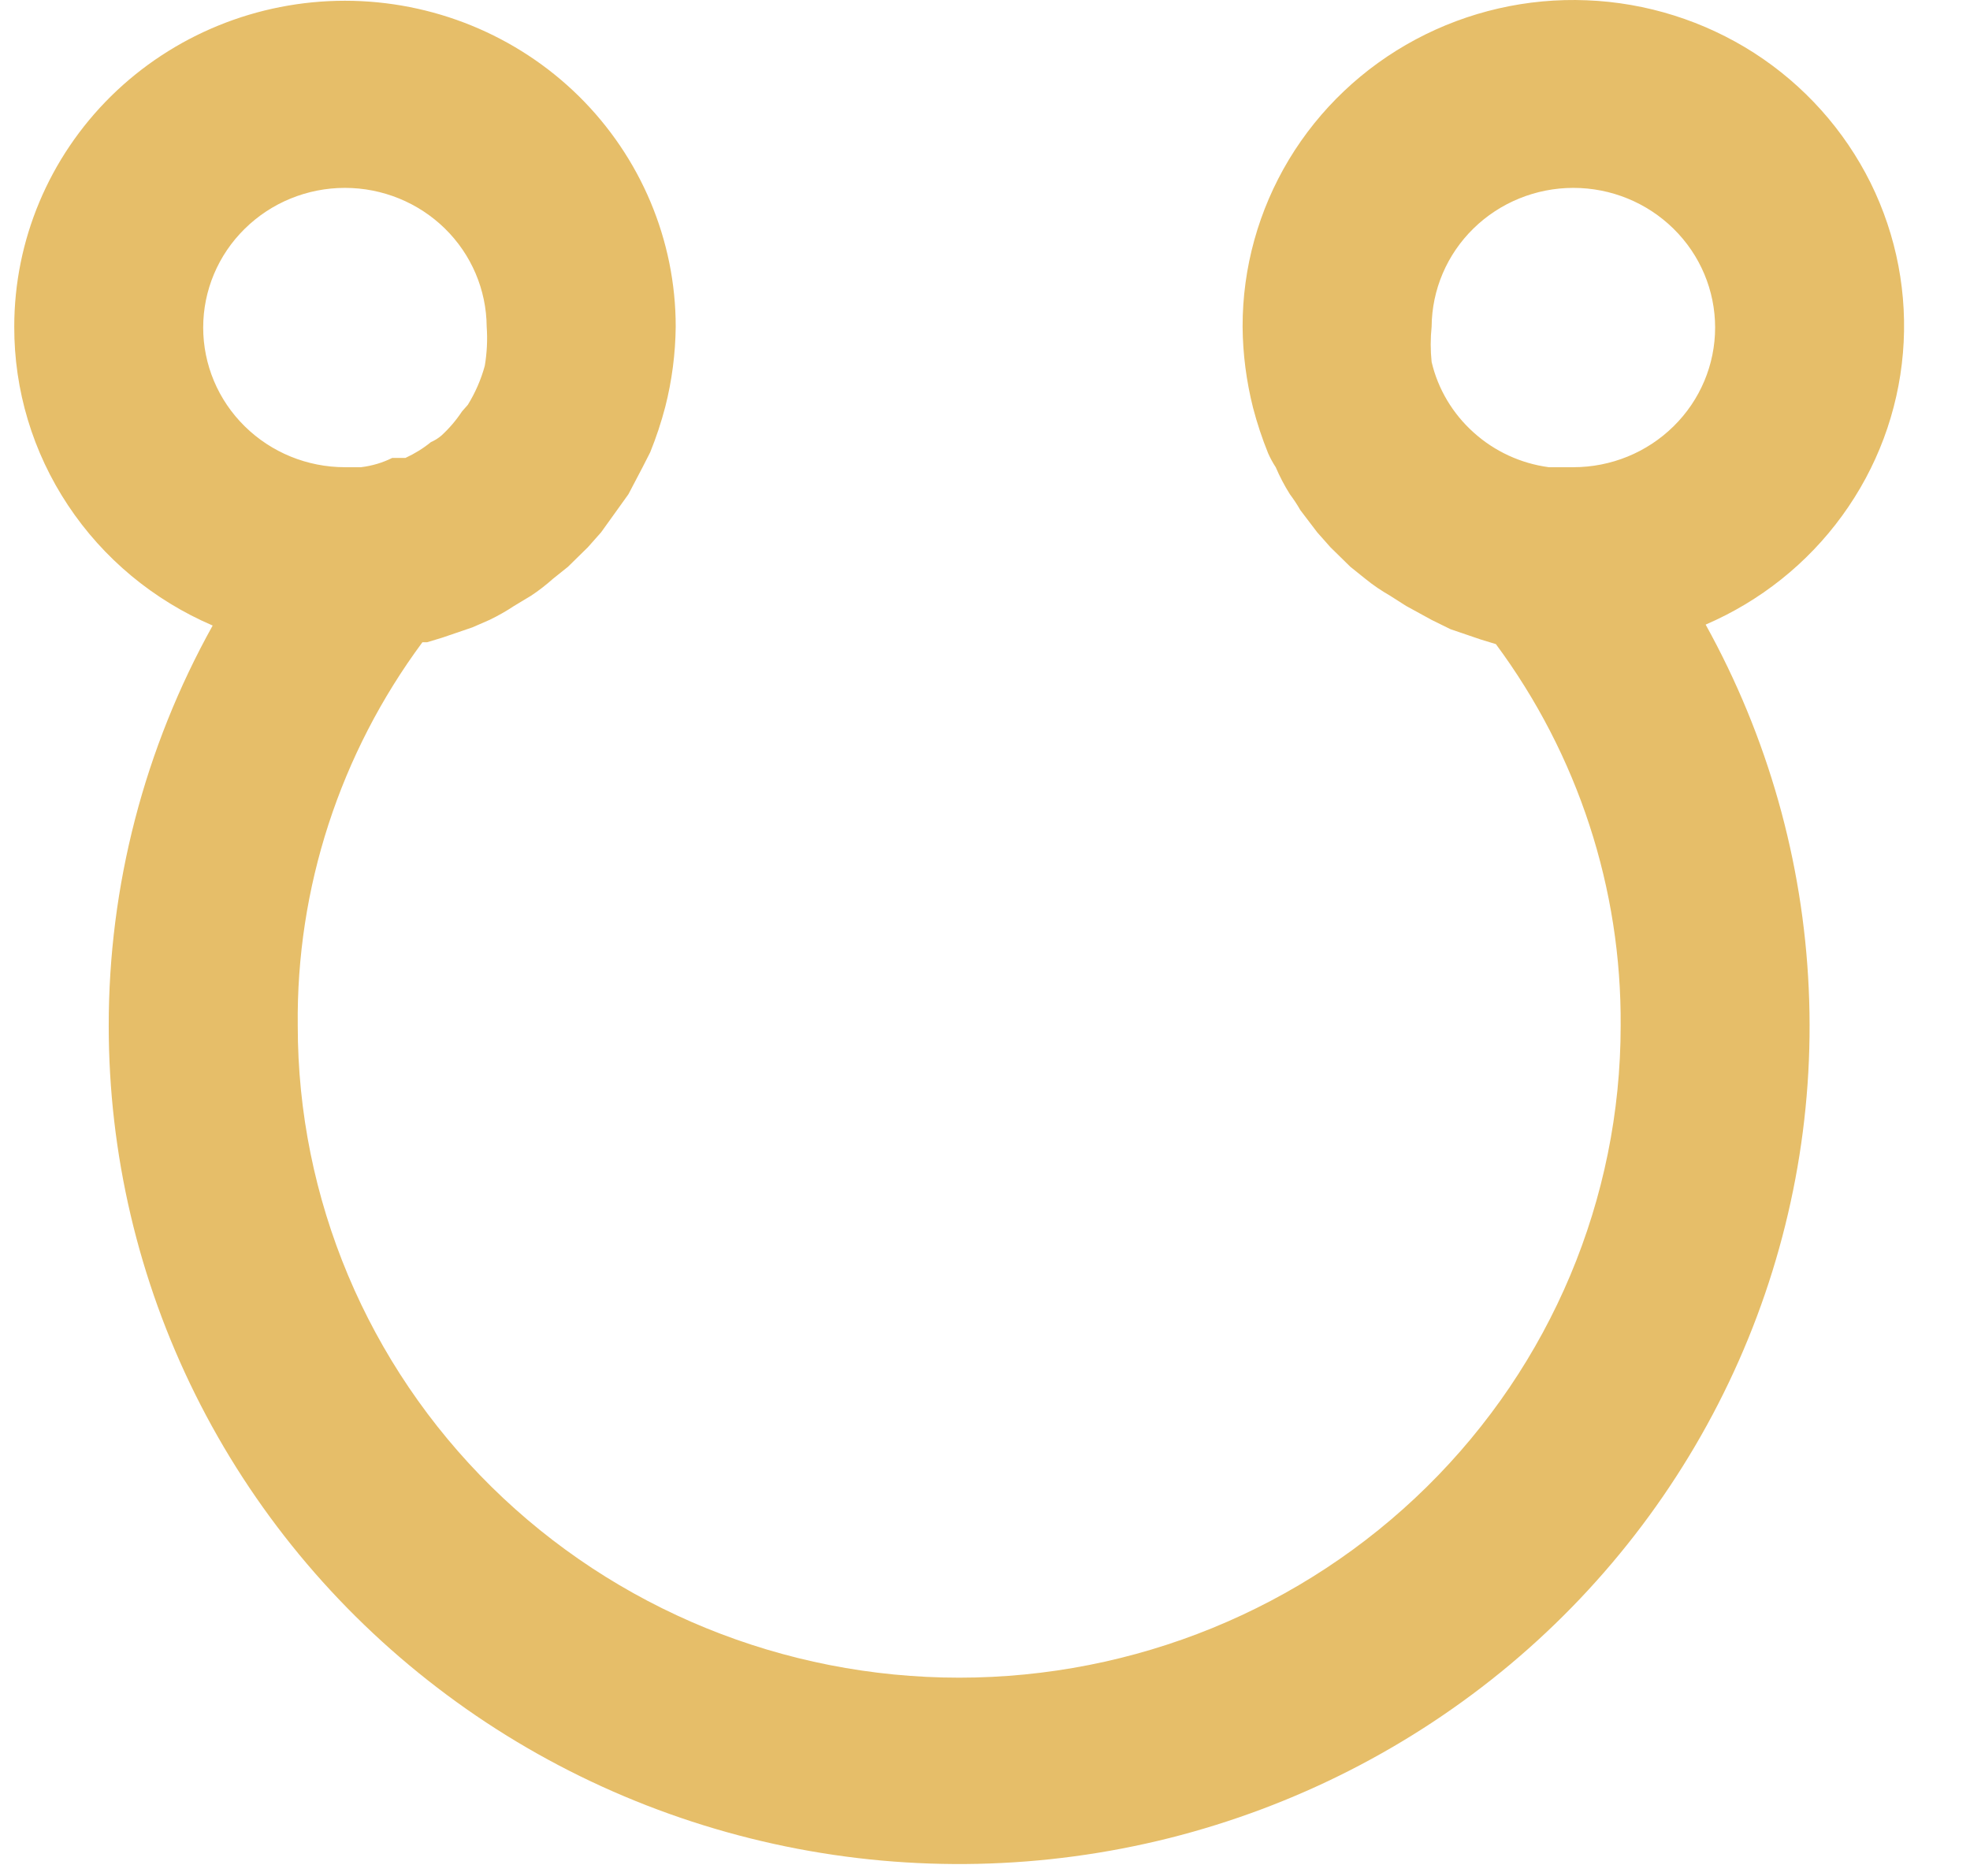 <svg width="21" height="20" viewBox="0 0 21 20" fill="none" xmlns="http://www.w3.org/2000/svg">
<path d="M0.152 3.482C0.152 2.561 0.523 1.677 1.184 1.025C1.845 0.374 2.742 0.008 3.677 0.008C4.612 0.008 5.509 0.374 6.17 1.025C6.831 1.677 7.203 2.561 7.203 3.482C7.2 3.77 7.163 4.057 7.092 4.336C7.049 4.501 6.995 4.664 6.931 4.822C6.931 4.822 6.88 4.922 6.85 4.981L6.699 5.269L6.578 5.438L6.407 5.676L6.266 5.835L6.054 6.043L5.893 6.172C5.82 6.237 5.743 6.297 5.661 6.351L5.48 6.46C5.396 6.516 5.309 6.565 5.218 6.609L5.037 6.688L4.715 6.798L4.553 6.847L4.503 6.847C3.624 8.034 3.157 9.468 3.174 10.937C3.174 12.78 3.916 14.547 5.239 15.851C6.561 17.154 8.354 17.886 10.225 17.886C12.095 17.886 13.888 17.154 15.21 15.851C16.533 14.547 17.276 12.78 17.276 10.937C17.287 9.475 16.821 8.048 15.946 6.867L15.785 6.818L15.462 6.708L15.261 6.609L14.989 6.46L14.818 6.351C14.726 6.298 14.638 6.239 14.556 6.172L14.395 6.043L14.183 5.835L14.042 5.676L13.861 5.438C13.828 5.379 13.79 5.323 13.75 5.269C13.692 5.177 13.642 5.081 13.599 4.981C13.568 4.934 13.541 4.884 13.518 4.832C13.454 4.674 13.4 4.511 13.357 4.346C13.286 4.063 13.248 3.773 13.246 3.482C13.245 2.855 13.416 2.24 13.74 1.701C14.065 1.162 14.531 0.72 15.09 0.421C15.649 0.122 16.28 -0.023 16.915 0.003C17.55 0.028 18.167 0.223 18.7 0.565C19.232 0.908 19.66 1.386 19.94 1.949C20.219 2.513 20.338 3.14 20.285 3.764C20.232 4.389 20.009 4.987 19.638 5.497C19.268 6.007 18.765 6.408 18.182 6.659C18.844 7.854 19.22 9.182 19.281 10.542C19.343 11.902 19.088 13.258 18.536 14.506C17.984 15.754 17.151 16.862 16.099 17.744C15.046 18.626 13.803 19.259 12.465 19.596C11.126 19.932 9.727 19.963 8.375 19.685C7.023 19.407 5.752 18.829 4.662 17.993C3.571 17.158 2.688 16.088 2.081 14.865C1.474 13.642 1.159 12.299 1.159 10.937C1.158 9.445 1.539 7.977 2.267 6.669C1.637 6.399 1.101 5.954 0.725 5.387C0.349 4.821 0.15 4.159 0.152 3.482ZM16.772 2.003C16.373 2.003 15.99 2.159 15.707 2.436C15.424 2.713 15.264 3.089 15.261 3.482C15.248 3.608 15.248 3.734 15.261 3.859C15.329 4.149 15.486 4.411 15.709 4.611C15.932 4.812 16.211 4.941 16.51 4.981L16.772 4.981C17.173 4.981 17.557 4.824 17.84 4.545C18.124 4.266 18.283 3.887 18.283 3.492C18.283 3.097 18.124 2.718 17.84 2.439C17.557 2.16 17.173 2.003 16.772 2.003ZM3.677 2.003C3.276 2.003 2.892 2.16 2.609 2.439C2.325 2.718 2.166 3.097 2.166 3.492C2.166 3.887 2.325 4.266 2.609 4.545C2.892 4.824 3.276 4.981 3.677 4.981L3.848 4.981C3.964 4.967 4.077 4.934 4.181 4.882L4.322 4.882C4.419 4.837 4.511 4.781 4.594 4.713C4.634 4.696 4.672 4.672 4.705 4.644C4.789 4.567 4.863 4.48 4.926 4.385L4.987 4.316C5.067 4.186 5.128 4.046 5.168 3.899C5.191 3.761 5.198 3.621 5.188 3.482C5.185 3.089 5.025 2.713 4.742 2.436C4.459 2.159 4.076 2.003 3.677 2.003Z" fill="#E6BE69"/>
</svg>

